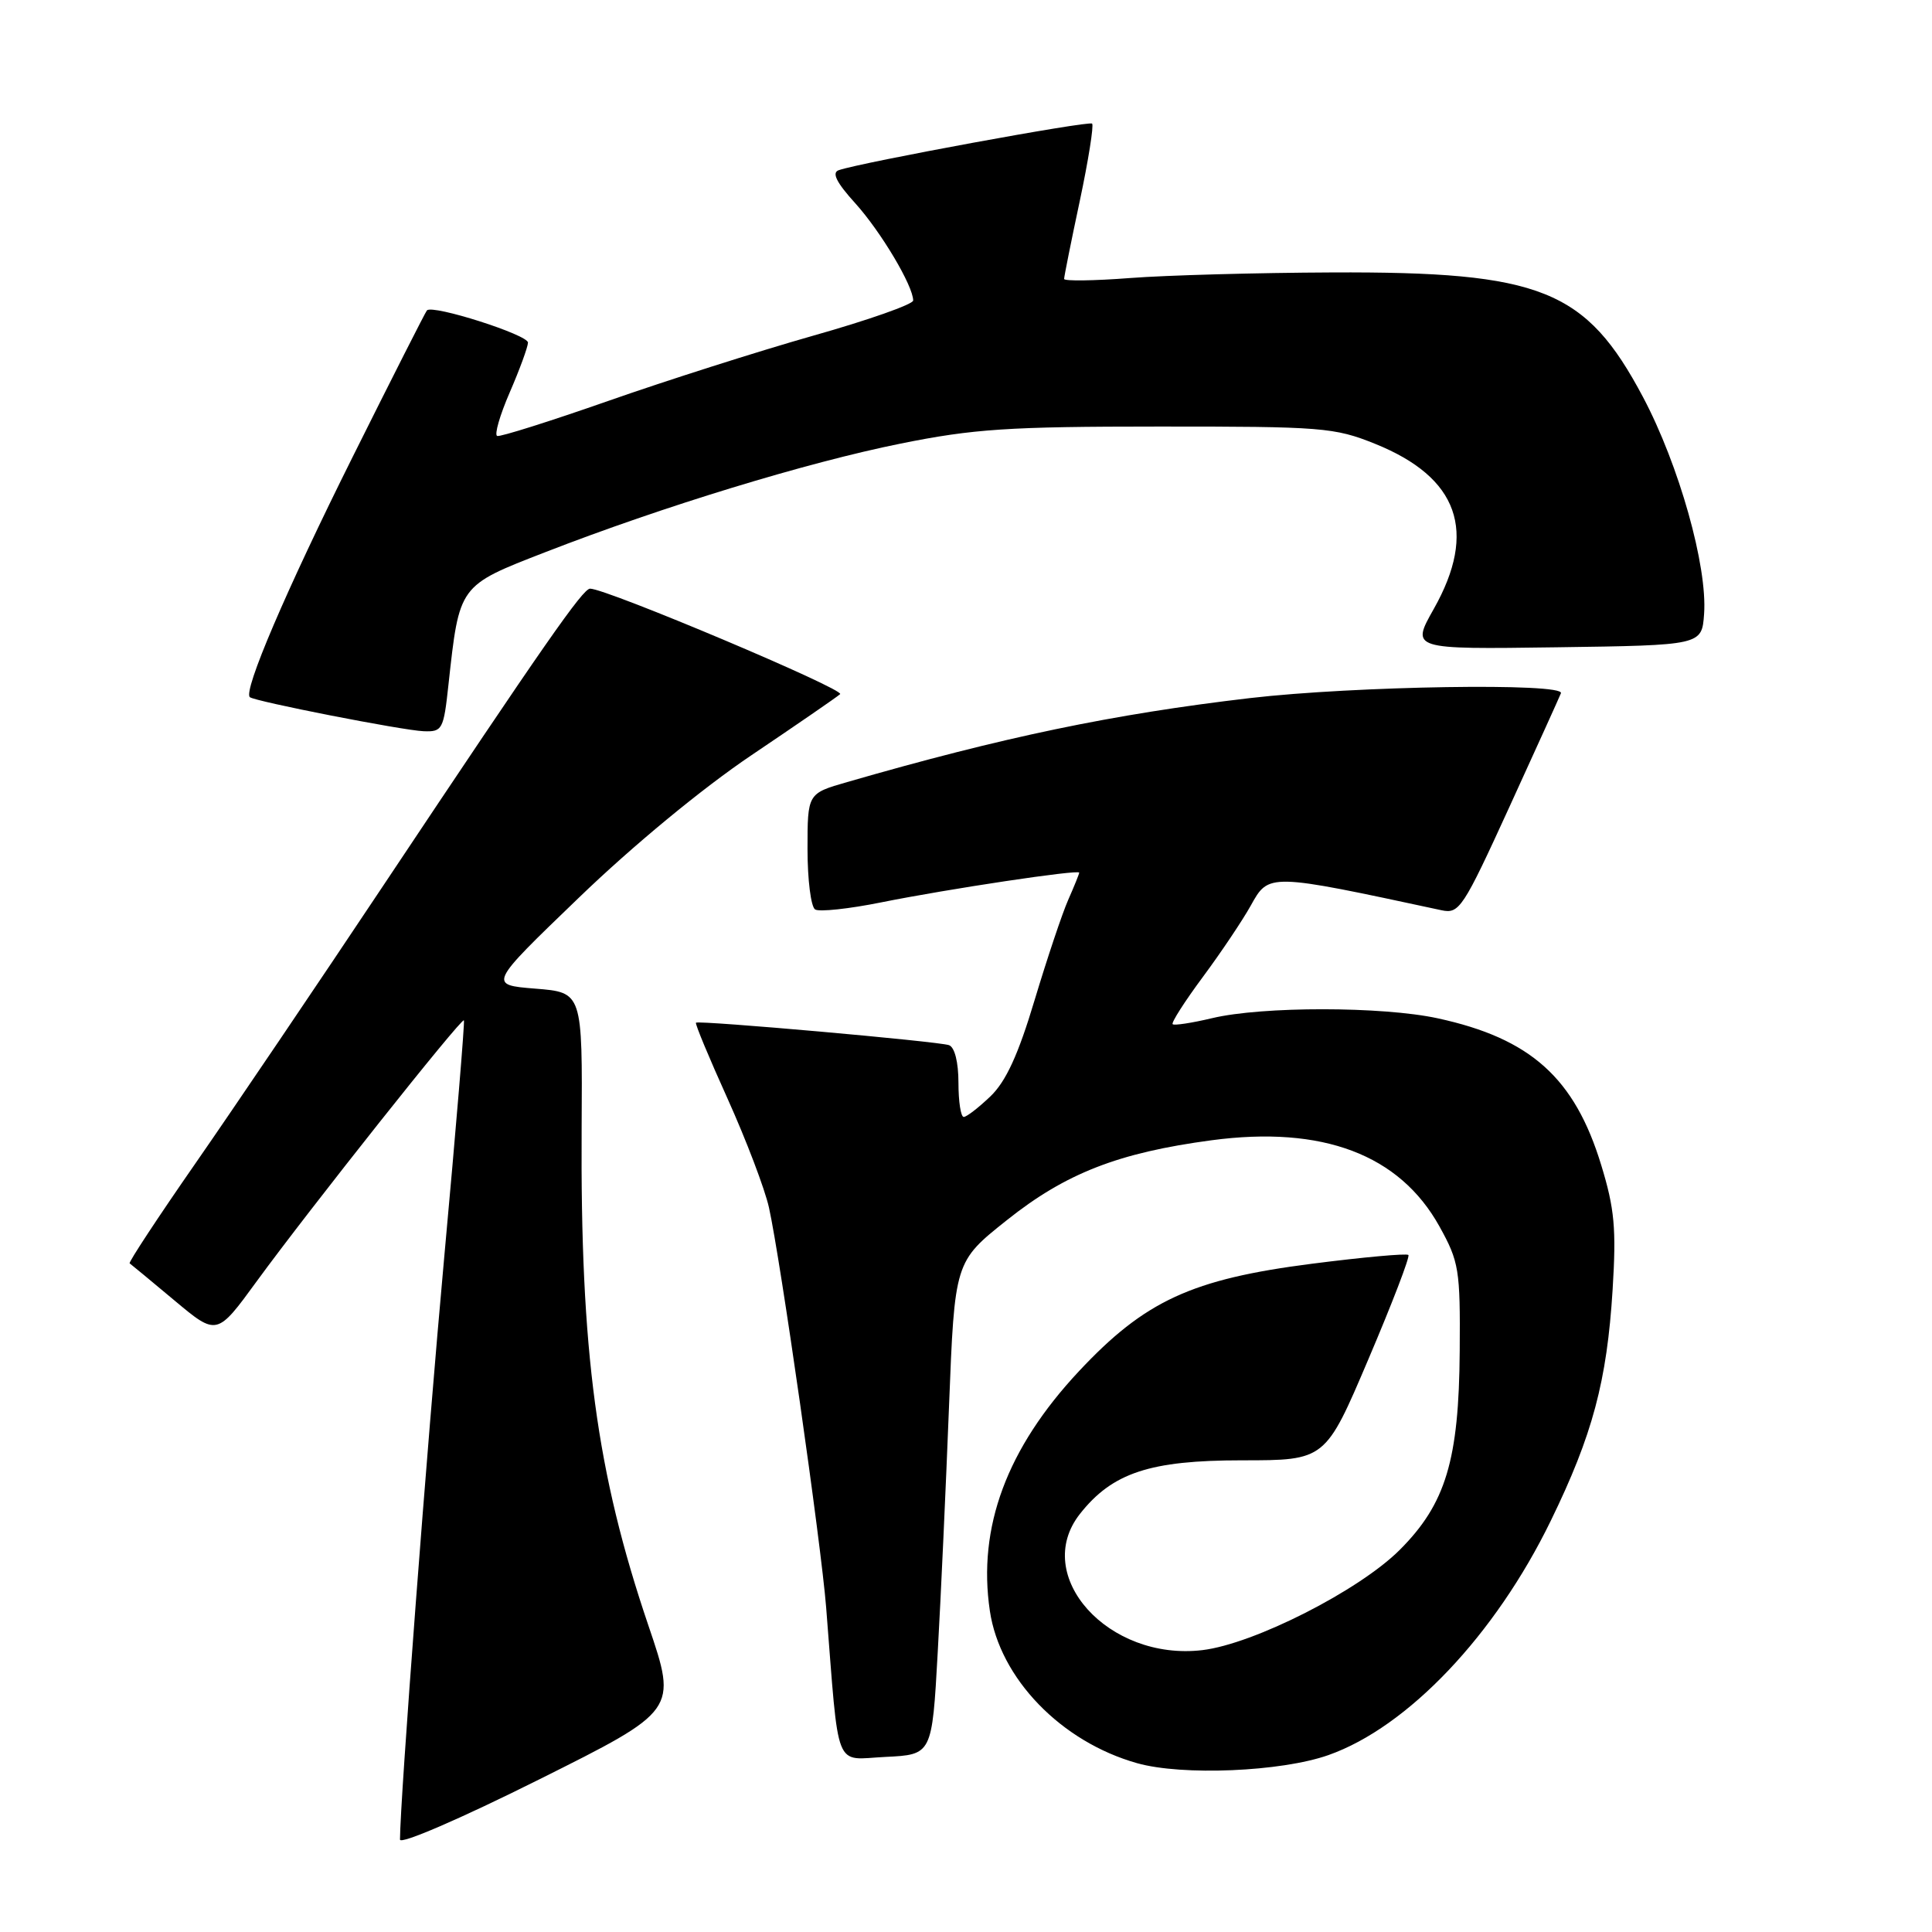 <?xml version="1.0" encoding="UTF-8" standalone="no"?>
<!DOCTYPE svg PUBLIC "-//W3C//DTD SVG 1.1//EN" "http://www.w3.org/Graphics/SVG/1.1/DTD/svg11.dtd" >
<svg xmlns="http://www.w3.org/2000/svg" xmlns:xlink="http://www.w3.org/1999/xlink" version="1.1" viewBox="0 0 256 256">
 <g >
 <path fill="currentColor"
d=" M 85.93 215.43 C 79.04 195.13 76.89 179.12 77.07 149.50 C 77.18 131.50 77.18 131.50 70.94 131.00 C 64.70 130.50 64.70 130.50 76.68 118.97 C 83.82 112.08 93.05 104.46 99.57 100.07 C 105.58 96.02 110.87 92.38 111.32 91.98 C 112.03 91.36 80.37 78.00 78.19 78.00 C 77.23 78.00 72.17 85.26 50.85 117.25 C 42.15 130.31 30.94 146.89 25.94 154.09 C 20.94 161.29 17.00 167.28 17.18 167.40 C 17.35 167.52 20.03 169.73 23.12 172.32 C 28.74 177.02 28.74 177.02 34.03 169.76 C 40.95 160.28 61.16 134.81 61.47 135.20 C 61.60 135.36 60.43 149.45 58.87 166.50 C 56.56 191.80 53.02 238.45 53.00 243.75 C 53.00 244.45 60.96 241.02 71.37 235.82 C 89.74 226.65 89.74 226.65 85.93 215.43 Z  M 176.02 232.56 C 186.54 228.85 198.12 216.65 205.49 201.50 C 211.02 190.16 212.93 183.01 213.68 170.88 C 214.18 162.81 213.94 160.16 212.17 154.38 C 208.65 142.83 202.82 137.60 190.50 134.93 C 183.17 133.34 167.25 133.33 160.62 134.91 C 157.93 135.55 155.57 135.91 155.38 135.71 C 155.18 135.51 156.99 132.68 159.40 129.43 C 161.82 126.17 164.66 121.92 165.73 120.00 C 168.13 115.68 168.02 115.67 191.00 120.61 C 193.36 121.12 193.85 120.38 200.00 106.93 C 203.57 99.12 206.65 92.33 206.83 91.86 C 207.38 90.45 179.47 90.89 165.63 92.50 C 147.45 94.63 132.92 97.66 112.25 103.63 C 107.00 105.14 107.00 105.14 107.00 112.51 C 107.00 116.57 107.45 120.16 108.01 120.51 C 108.56 120.85 112.50 120.43 116.76 119.57 C 125.66 117.78 143.00 115.18 143.00 115.63 C 143.00 115.80 142.35 117.41 141.55 119.22 C 140.75 121.02 138.75 127.01 137.09 132.52 C 134.92 139.77 133.29 143.30 131.24 145.27 C 129.67 146.77 128.08 148.00 127.70 148.00 C 127.31 148.00 127.00 145.96 127.00 143.47 C 127.00 140.75 126.50 138.76 125.75 138.49 C 124.38 137.99 92.67 135.18 92.22 135.51 C 92.07 135.63 93.96 140.17 96.42 145.61 C 98.87 151.05 101.34 157.53 101.89 160.00 C 103.41 166.84 108.80 204.51 109.47 213.00 C 111.22 235.11 110.43 233.13 117.33 232.80 C 123.50 232.50 123.50 232.50 124.25 219.00 C 124.67 211.57 125.34 196.88 125.75 186.34 C 126.50 167.18 126.50 167.18 133.41 161.68 C 141.21 155.46 148.20 152.74 160.54 151.09 C 175.26 149.13 185.44 152.98 190.73 162.50 C 193.33 167.19 193.50 168.22 193.42 179.00 C 193.32 193.47 191.57 199.27 185.47 205.37 C 180.08 210.76 166.13 217.84 159.32 218.65 C 146.85 220.13 136.66 208.79 143.09 200.61 C 147.39 195.15 152.37 193.50 164.56 193.50 C 175.62 193.50 175.62 193.50 181.32 180.10 C 184.46 172.73 186.85 166.51 186.62 166.29 C 186.39 166.06 180.65 166.58 173.85 167.45 C 157.91 169.49 151.70 172.36 142.96 181.70 C 133.41 191.91 129.52 202.38 131.16 213.44 C 132.48 222.40 140.59 230.79 150.67 233.63 C 156.66 235.32 169.76 234.77 176.02 232.56 Z  M 59.42 90.75 C 60.88 77.46 60.74 77.64 72.27 73.16 C 87.83 67.11 106.92 61.28 119.33 58.78 C 128.98 56.83 133.63 56.52 153.50 56.52 C 175.19 56.51 176.82 56.64 182.21 58.81 C 193.26 63.27 195.79 70.40 189.98 80.69 C 186.96 86.04 186.96 86.04 206.23 85.77 C 225.50 85.50 225.50 85.50 225.80 81.36 C 226.26 75.04 222.48 61.62 217.71 52.62 C 210.14 38.35 204.25 35.98 176.50 36.10 C 166.60 36.14 154.56 36.47 149.75 36.84 C 144.94 37.21 141.00 37.26 141.00 36.96 C 141.00 36.66 141.93 32.00 143.08 26.61 C 144.22 21.23 144.95 16.62 144.71 16.38 C 144.30 15.97 114.14 21.51 111.14 22.55 C 110.18 22.88 110.83 24.18 113.35 26.96 C 116.73 30.71 121.00 37.88 121.00 39.82 C 121.00 40.32 115.04 42.42 107.75 44.48 C 100.46 46.55 88.22 50.45 80.55 53.14 C 72.87 55.83 66.27 57.91 65.88 57.77 C 65.48 57.62 66.23 55.02 67.54 52.00 C 68.85 48.98 69.94 46.00 69.96 45.40 C 70.00 44.37 57.31 40.32 56.57 41.13 C 56.38 41.33 51.96 50.05 46.75 60.50 C 37.93 78.18 32.18 91.60 33.11 92.38 C 33.77 92.94 53.34 96.78 56.12 96.89 C 58.61 96.99 58.78 96.69 59.42 90.75 Z "/>
</g>
</svg>